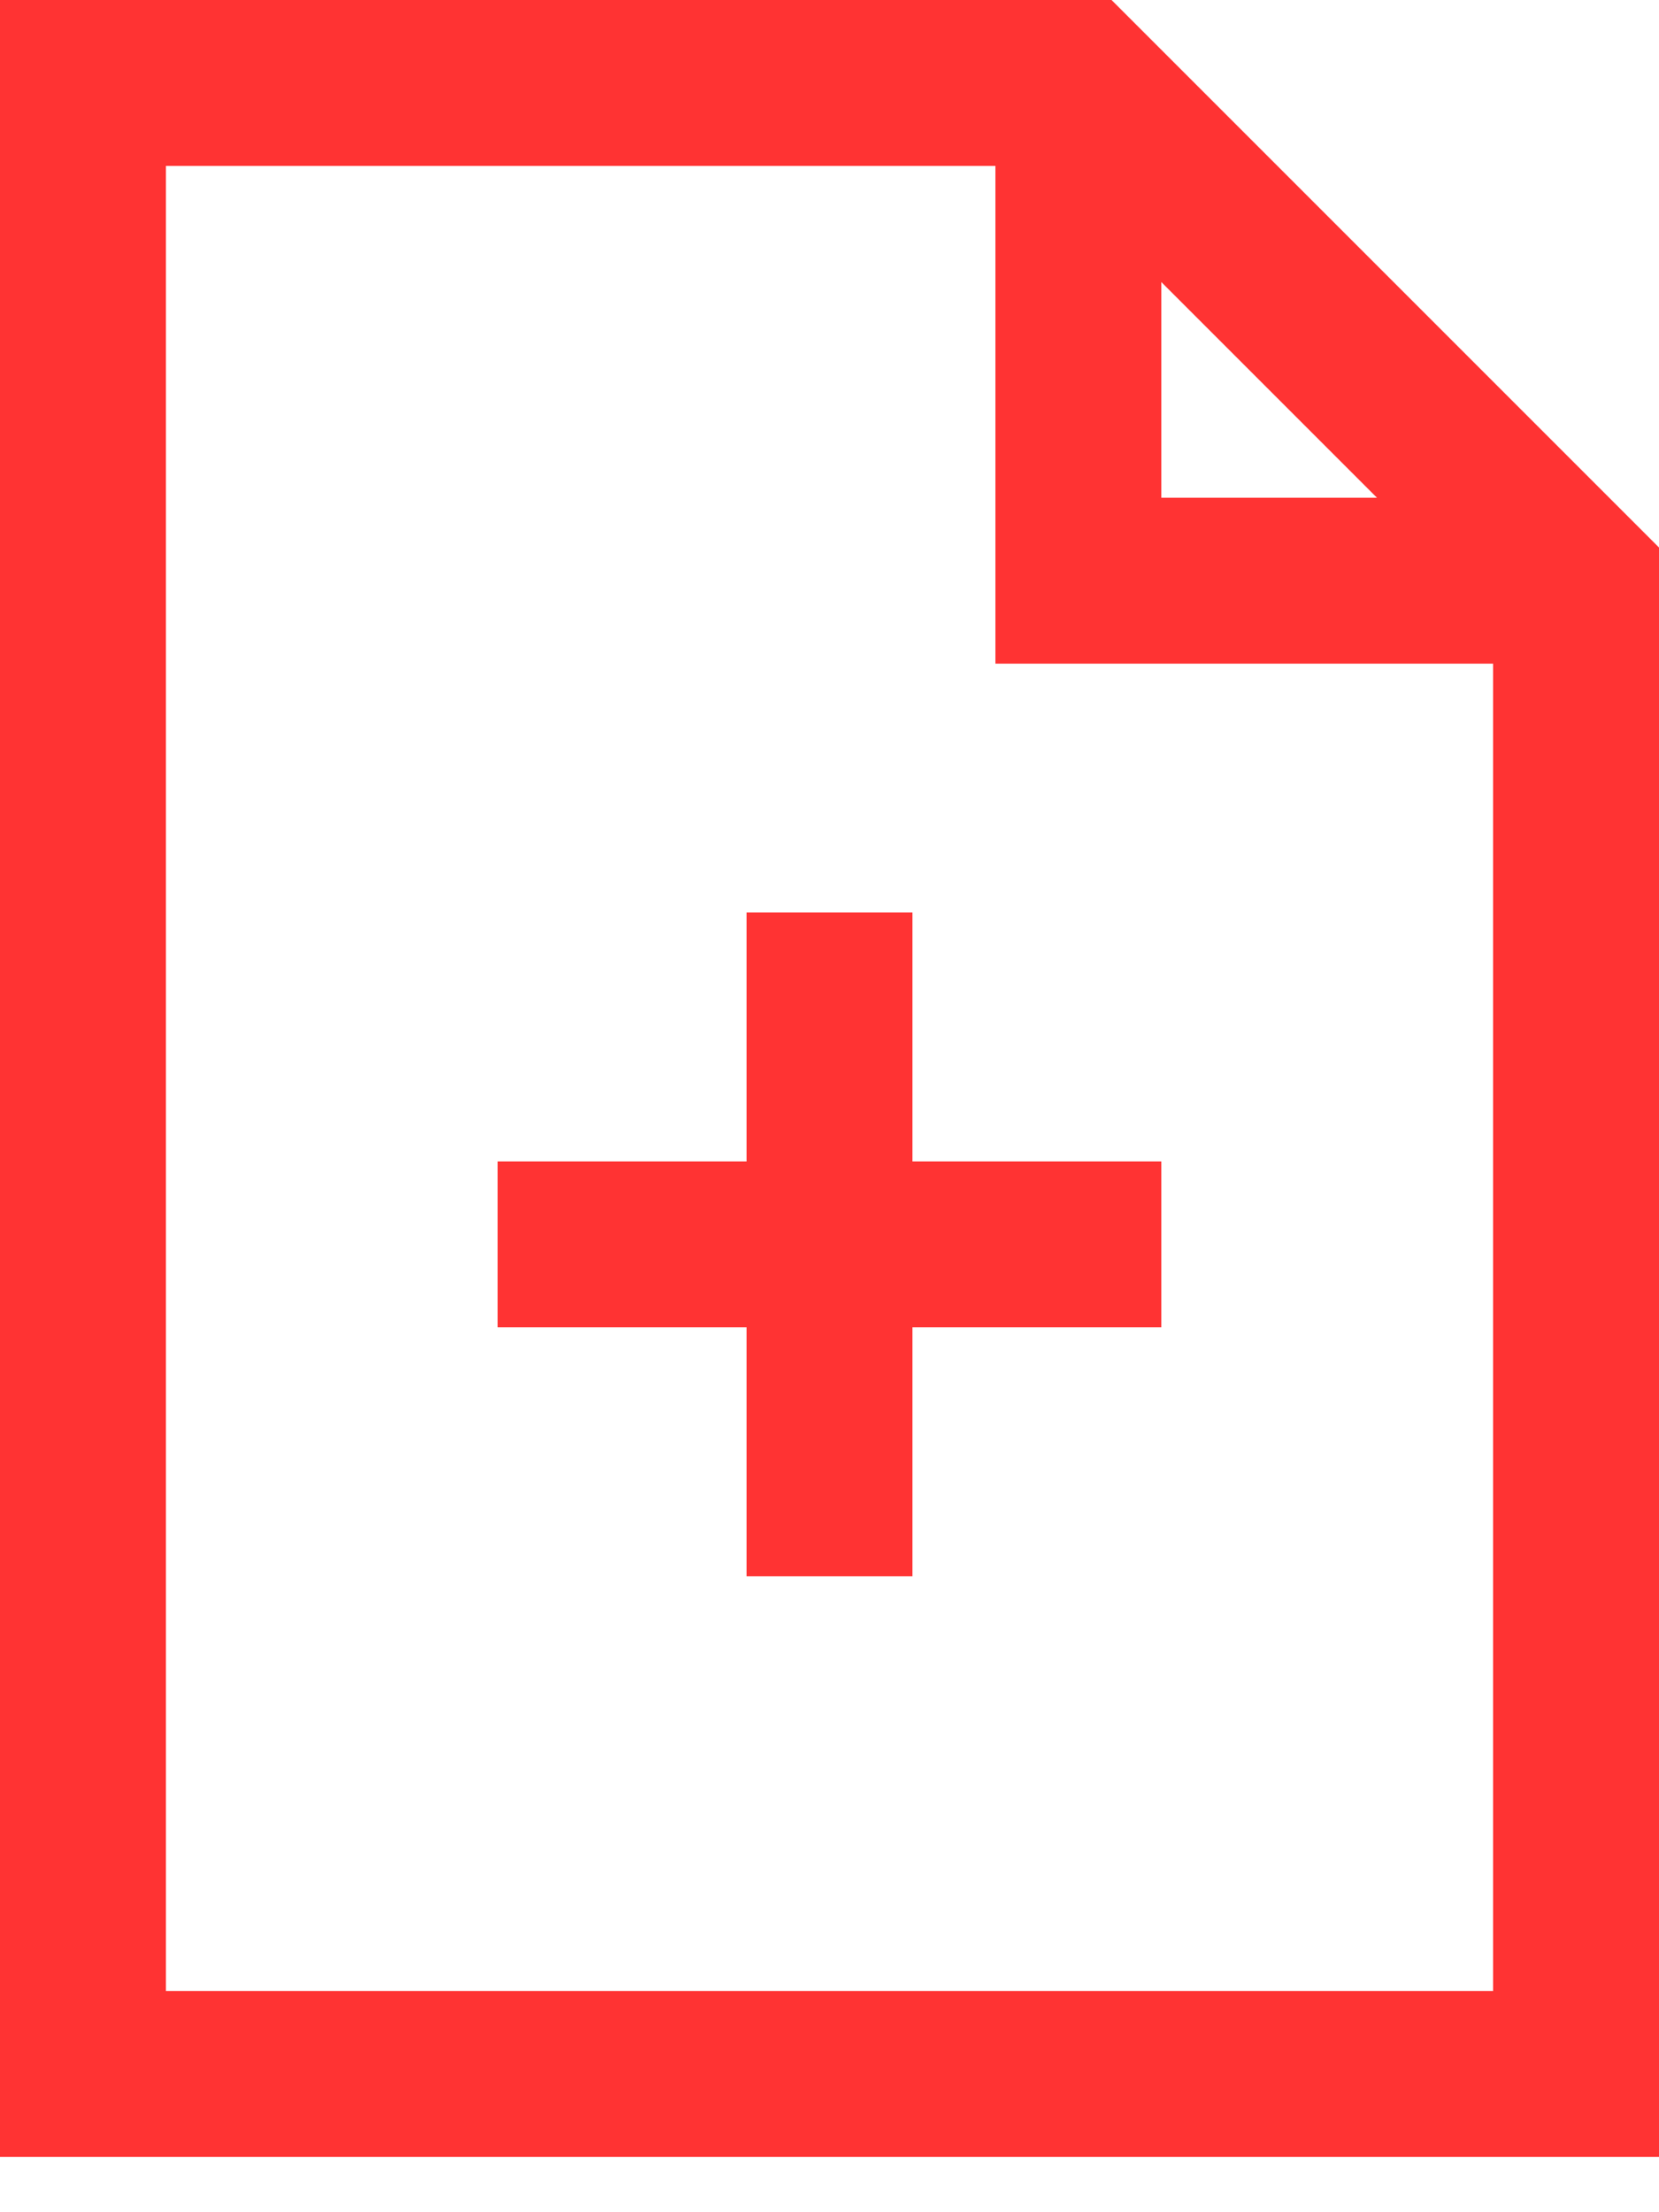 <svg width="24" height="32" viewBox="0 0 24 32" fill="none" xmlns="http://www.w3.org/2000/svg">
<path id="Vector" d="M0 0V31.2H24V7.92L23.64 7.56L16.44 0.36L16.08 0H0ZM2.4 2.4H14.4V9.6H21.6V28.8H2.4V2.4ZM16.8 4.08L19.92 7.2H16.8V4.08ZM10.8 13.2V16.8H7.2V19.2H10.8V22.8H13.2V19.2H16.8V16.8H13.2V13.2H10.8Z" fill="#FF3333"/>
</svg>
